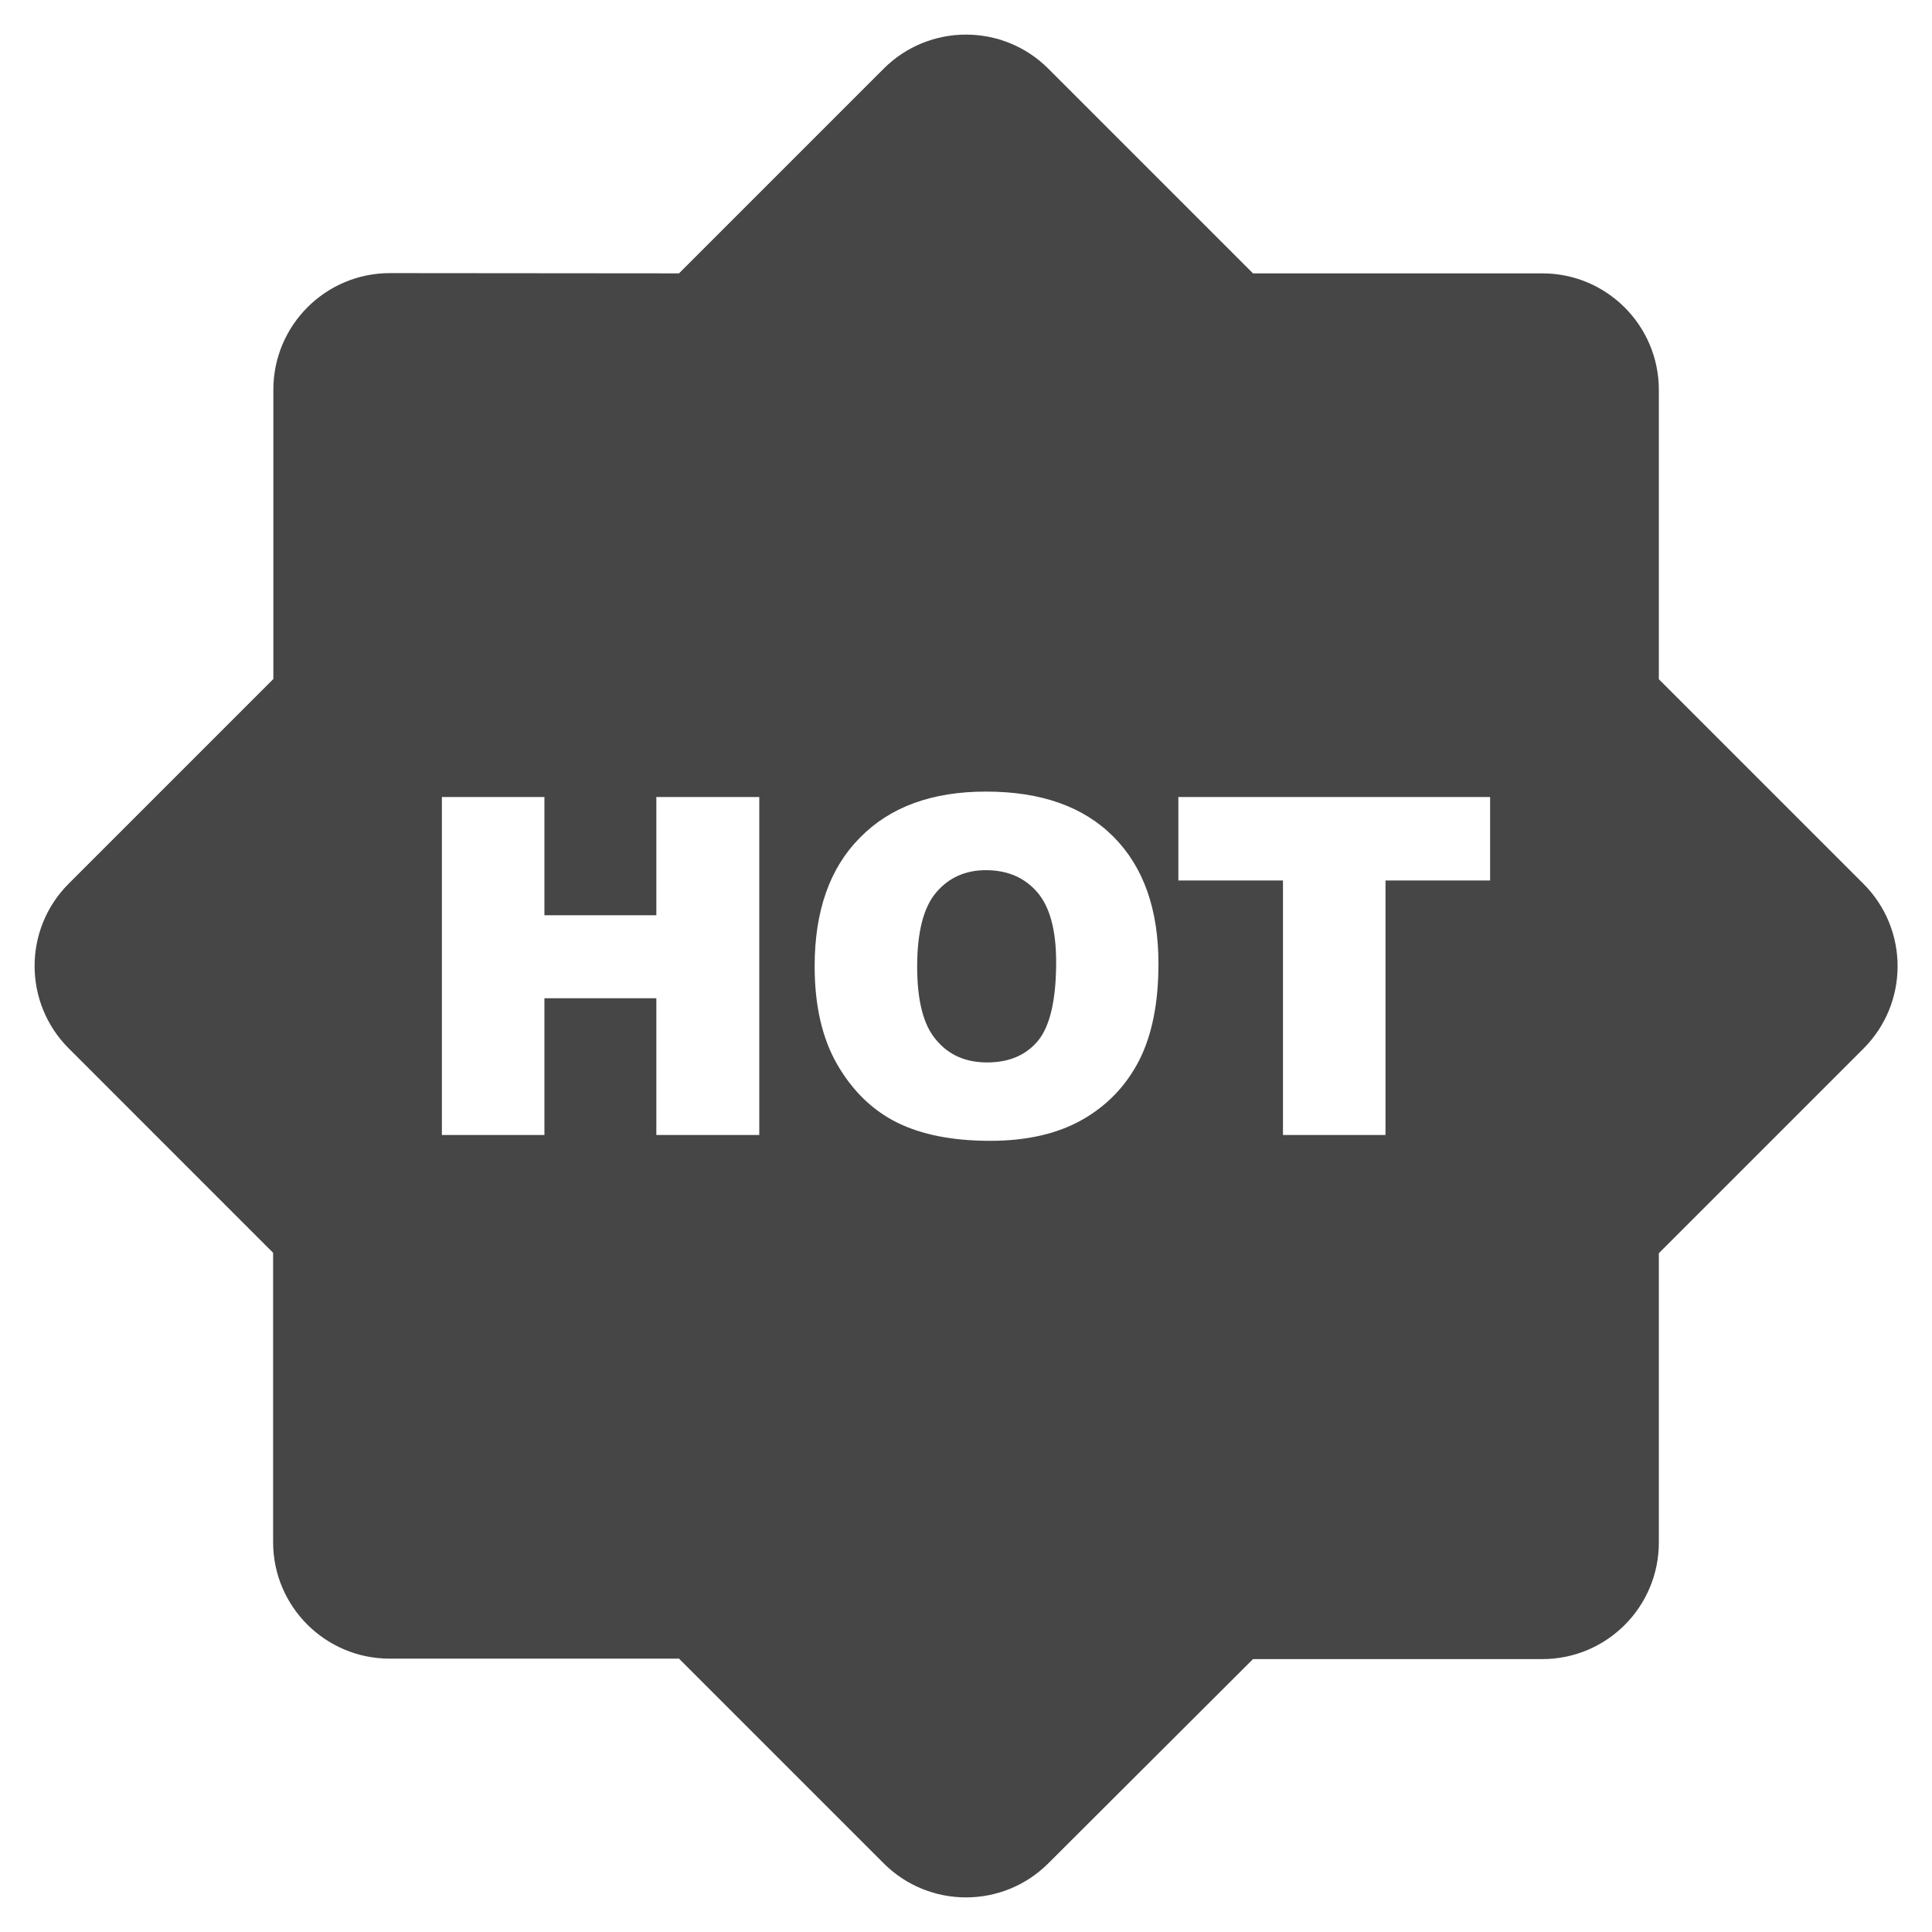 ﻿<?xml version="1.0" encoding="utf-8"?>
<svg version="1.1" xmlns:xlink="http://www.w3.org/1999/xlink" width="47px" height="47px" xmlns="http://www.w3.org/2000/svg">
  <g transform="matrix(1 0 0 1 -267 -291 )">
    <path d="M 9.485 6.644  L 16.518 6.65  L 21.496 1.672  C 22.602 0.565  24.398 0.565  25.504 1.672  L 30.482 6.65  L 37.52 6.65  C 39.086 6.65  40.355 7.92  40.355 9.485  L 40.355 16.523  L 45.333 21.501  C 46.44 22.608  46.44 24.403  45.333 25.509  L 40.355 30.487  L 40.355 37.525  C 40.355 39.091  39.086 40.361  37.52 40.361  L 30.482 40.361  L 25.504 45.328  C 24.398 46.435  22.602 46.435  21.496 45.328  L 16.518 40.35  L 9.48 40.35  C 7.914 40.35  6.644 39.081  6.644 37.515  L 6.644 30.477  L 1.672 25.504  C 0.565 24.398  0.565 22.602  1.672 21.496  L 6.65 16.518  L 6.65 9.48  C 6.65 7.914  7.92 6.644  9.485 6.644  Z M 13.244 19.389  L 10.75 19.389  L 10.75 27.611  L 13.244 27.611  L 13.244 24.285  L 15.967 24.285  L 15.967 27.611  L 18.471 27.611  L 18.471 19.389  L 15.967 19.389  L 15.967 22.266  L 13.244 22.266  L 13.244 19.389  Z M 20.919 20.379  C 20.185 21.118  19.818 22.164  19.818 23.505  C 19.818 24.464  20.001 25.265  20.374 25.907  C 20.746 26.545  21.23 27.014  21.827 27.31  C 22.424 27.605  23.179 27.753  24.087 27.753  C 24.984 27.753  25.729 27.58  26.331 27.238  C 26.932 26.897  27.391 26.417  27.708 25.805  C 28.024 25.188  28.182 24.403  28.182 23.444  C 28.182 22.123  27.82 21.093  27.09 20.358  C 26.361 19.624  25.331 19.257  23.985 19.257  C 22.674 19.257  21.654 19.629  20.919 20.379  Z M 22.776 25.3  C 22.465 24.943  22.312 24.347  22.312 23.515  C 22.312 22.679  22.465 22.077  22.771 21.715  C 23.077 21.353  23.48 21.169  23.985 21.169  C 24.51 21.169  24.923 21.348  25.234 21.705  C 25.54 22.062  25.693 22.628  25.693 23.403  C 25.693 24.321  25.545 24.959  25.254 25.316  C 24.959 25.673  24.545 25.846  24.01 25.846  C 23.49 25.846  23.077 25.662  22.776 25.3  Z M 36.25 19.389  L 28.666 19.389  L 28.666 21.419  L 31.211 21.419  L 31.211 27.611  L 33.705 27.611  L 33.705 21.419  L 36.25 21.419  L 36.25 19.389  Z " fill-rule="nonzero" fill="#464647" stroke="none" transform="matrix(1 0 0 1 267 291 )" />
  </g>
</svg>